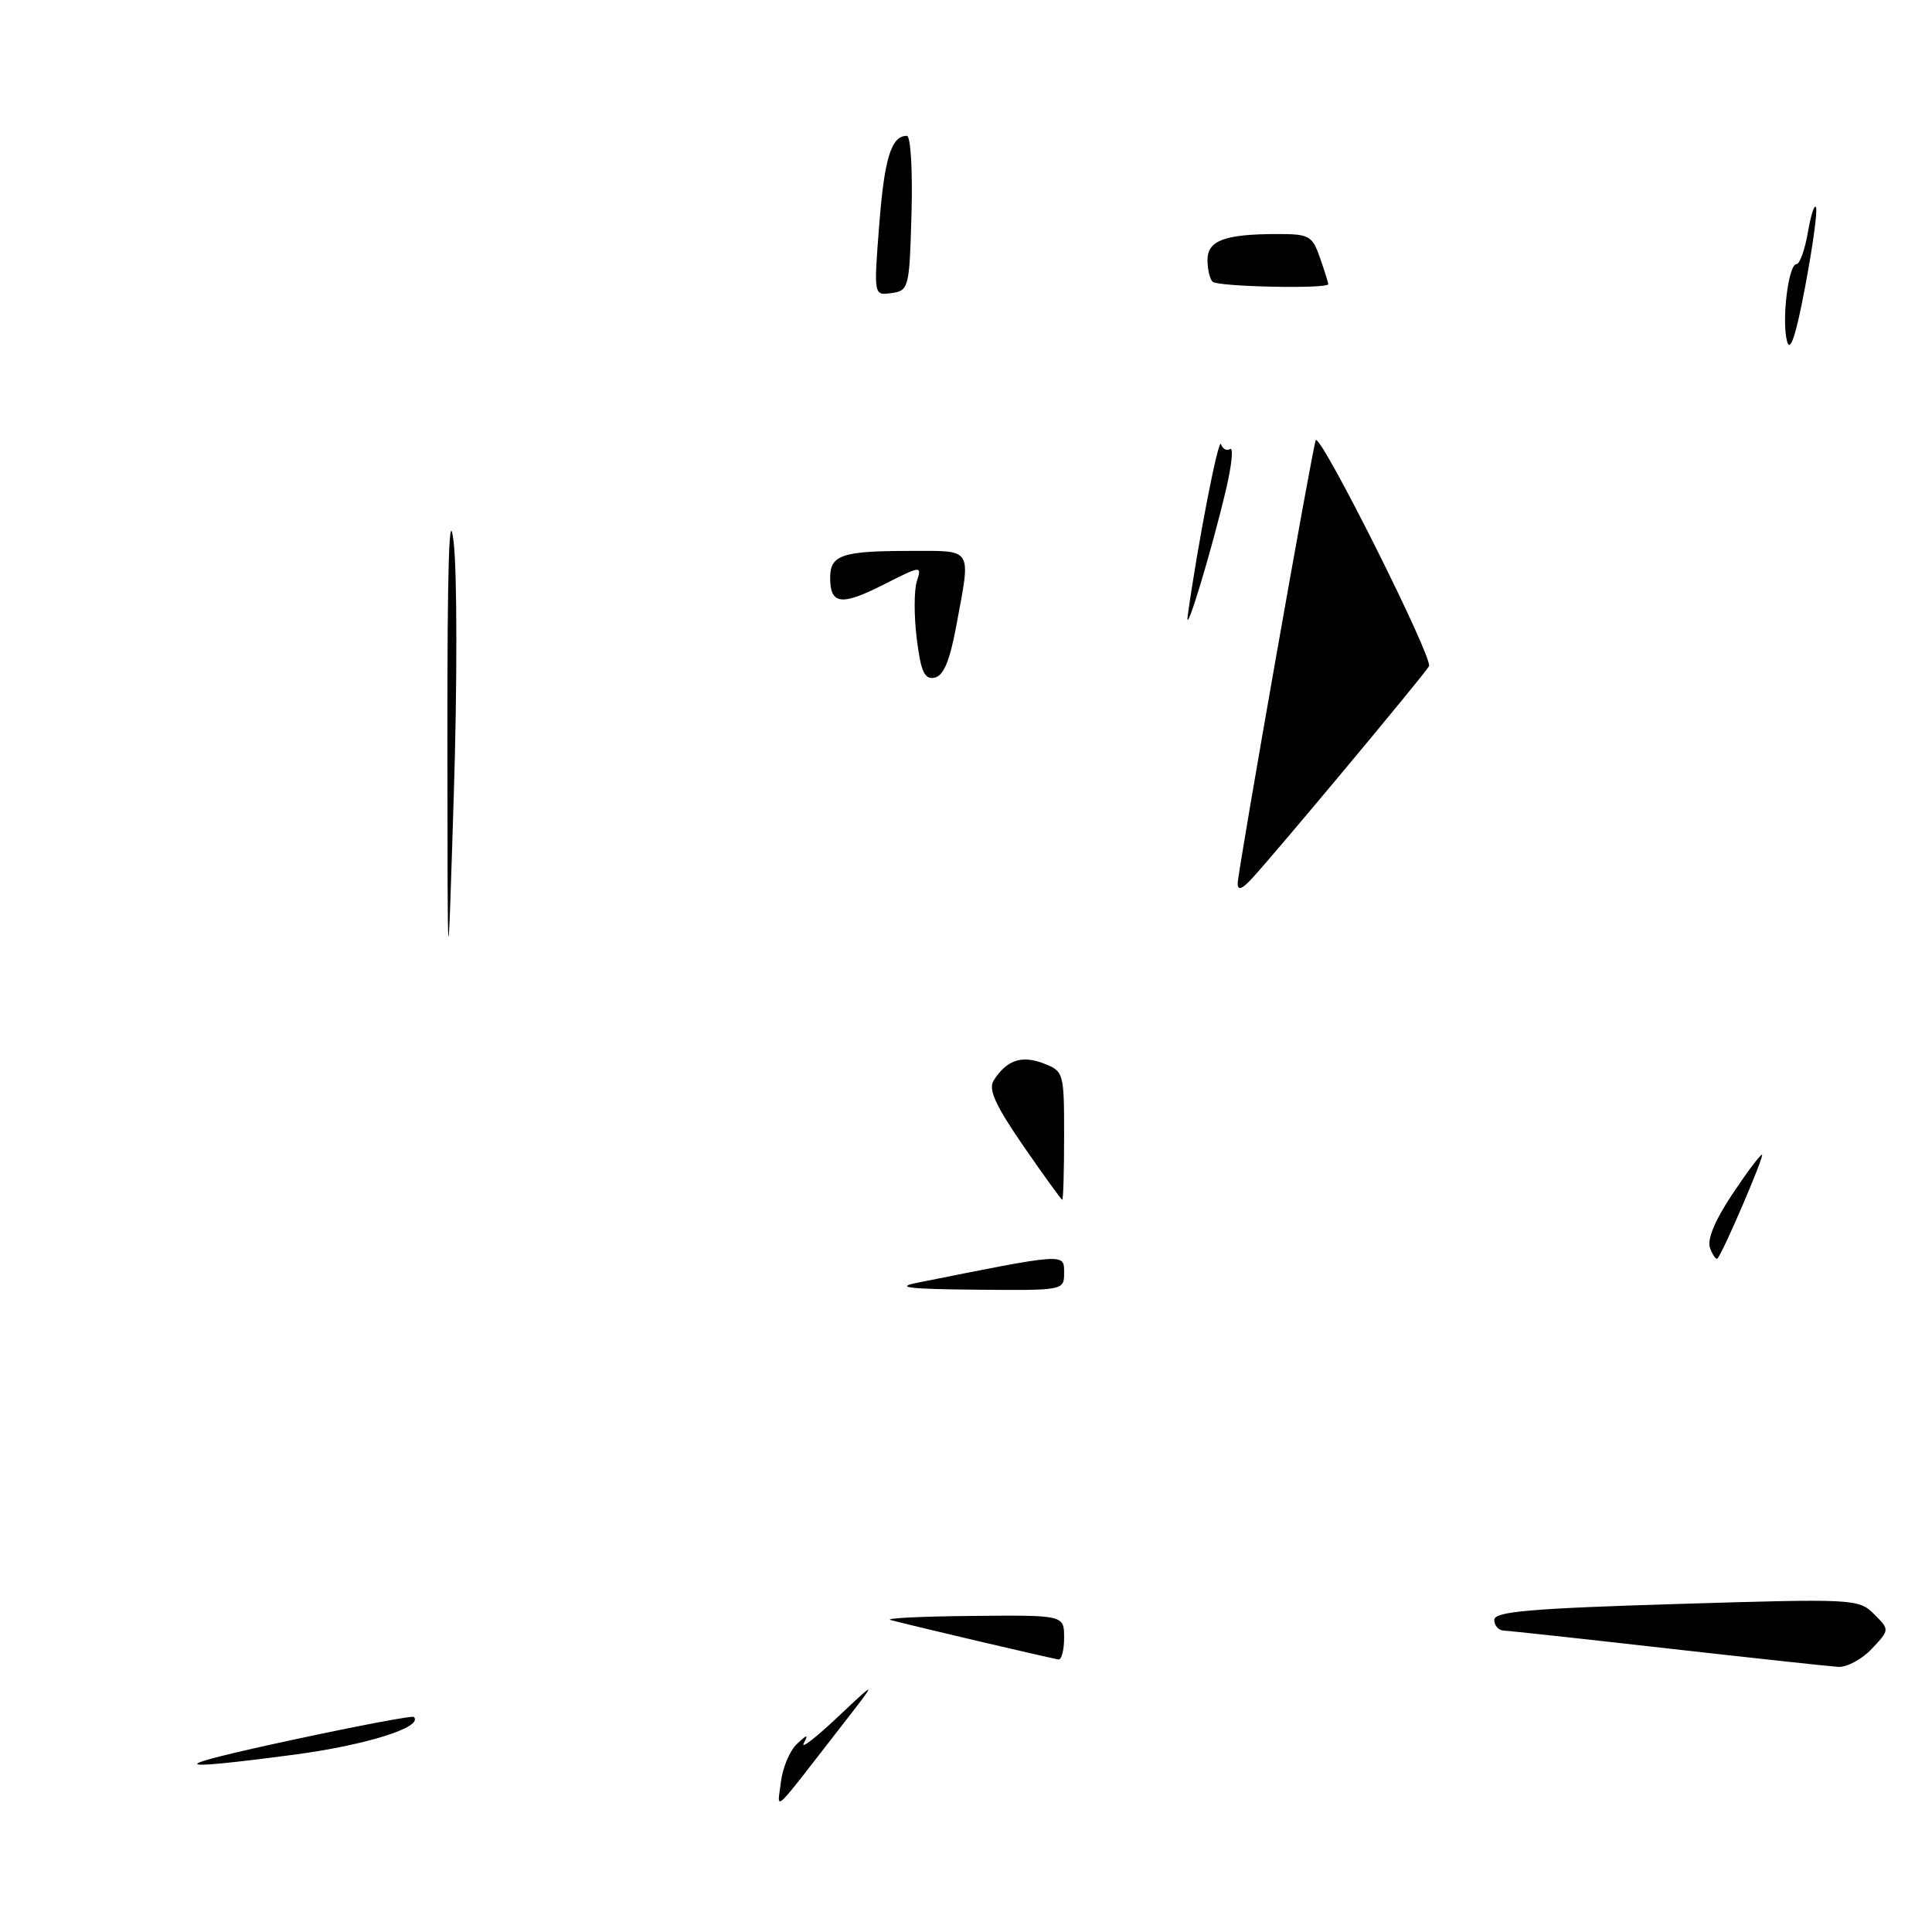 <?xml version="1.0" encoding="UTF-8" standalone="no"?>
<!DOCTYPE svg PUBLIC "-//W3C//DTD SVG 1.1//EN" "http://www.w3.org/Graphics/SVG/1.1/DTD/svg11.dtd" >
<svg xmlns="http://www.w3.org/2000/svg" xmlns:xlink="http://www.w3.org/1999/xlink" version="1.1" viewBox="0 0 256 256">
 <g >
 <path fill="currentColor"
d=" M 103.48 236.09 C 103.71 234.21 104.66 231.96 105.59 231.09 C 106.98 229.79 107.14 229.77 106.50 231.00 C 106.07 231.82 108.10 230.25 111.02 227.50 C 116.33 222.50 116.33 222.50 111.41 228.82 C 102.05 240.87 103.00 239.99 103.48 236.09 Z  M 39.00 230.49 C 47.52 228.66 54.65 227.31 54.83 227.50 C 56.17 228.83 48.53 231.24 38.99 232.50 C 21.85 234.76 21.85 234.18 39.00 230.49 Z  M 221.00 218.43 C 209.72 217.15 199.94 216.09 199.25 216.06 C 198.56 216.03 198.00 215.39 198.00 214.64 C 198.00 213.54 202.77 213.13 222.12 212.54 C 245.70 211.82 246.30 211.85 248.32 213.88 C 250.40 215.95 250.40 215.95 248.02 218.48 C 246.72 219.86 244.72 220.94 243.58 220.87 C 242.43 220.80 232.28 219.70 221.00 218.43 Z  M 129.50 217.43 C 124.00 216.14 118.83 214.89 118.00 214.66 C 117.17 214.42 122.01 214.18 128.75 214.12 C 141.00 214.00 141.00 214.00 141.00 217.00 C 141.00 218.65 140.66 219.95 140.25 219.89 C 139.84 219.83 135.00 218.72 129.50 217.43 Z  M 121.50 169.98 C 141.26 166.02 141.00 166.04 141.00 168.62 C 141.00 171.00 140.99 171.00 129.25 170.89 C 120.47 170.81 118.51 170.58 121.50 169.98 Z  M 226.59 165.38 C 226.17 164.28 227.21 161.75 229.48 158.33 C 231.43 155.40 233.22 153.00 233.47 153.00 C 233.88 153.00 228.28 166.05 227.56 166.77 C 227.39 166.94 226.95 166.32 226.59 165.38 Z  M 135.59 151.83 C 131.90 146.47 130.93 144.34 131.66 143.18 C 133.36 140.48 135.35 139.79 138.25 140.90 C 140.95 141.93 141.00 142.10 141.00 150.48 C 141.00 155.16 140.89 158.99 140.75 158.97 C 140.61 158.95 138.29 155.74 135.59 151.83 Z  M 59.28 98.00 C 59.27 74.65 59.52 66.72 60.11 71.82 C 60.58 75.84 60.59 90.92 60.13 105.32 C 59.31 131.50 59.31 131.50 59.28 98.00 Z  M 164.00 117.06 C 164.00 115.52 174.02 58.65 174.35 58.32 C 175.08 57.59 189.95 87.28 189.35 88.28 C 188.57 89.59 168.89 113.18 165.83 116.47 C 164.56 117.84 164.00 118.02 164.00 117.06 Z  M 121.48 84.67 C 121.10 81.67 121.11 78.24 121.48 77.05 C 122.16 74.91 122.10 74.92 117.05 77.48 C 111.46 80.31 110.00 80.11 110.00 76.55 C 110.00 73.53 111.58 73.00 120.58 73.00 C 129.04 73.00 128.67 72.39 126.70 82.99 C 125.84 87.62 125.01 89.57 123.82 89.80 C 122.50 90.05 122.02 89.01 121.48 84.67 Z  M 157.39 81.50 C 158.72 71.98 161.46 57.87 161.79 58.86 C 162.00 59.49 162.54 59.78 163.00 59.50 C 163.45 59.22 163.22 61.58 162.48 64.75 C 160.54 73.03 156.89 85.04 157.39 81.50 Z  M 236.80 45.25 C 236.05 42.51 236.97 35.00 238.04 35.00 C 238.47 35.00 239.16 33.09 239.56 30.75 C 239.96 28.41 240.45 26.95 240.64 27.50 C 240.83 28.05 240.18 32.77 239.19 38.00 C 237.98 44.43 237.21 46.77 236.80 45.25 Z  M 116.50 29.83 C 117.18 20.97 118.10 18.00 120.16 18.00 C 120.67 18.00 120.94 22.53 120.78 28.25 C 120.51 38.17 120.42 38.51 118.14 38.83 C 115.77 39.17 115.77 39.17 116.50 29.83 Z  M 160.67 37.33 C 160.30 36.97 160.00 35.67 160.00 34.45 C 160.00 31.88 162.24 31.03 169.15 31.01 C 173.48 31.00 173.88 31.22 174.90 34.15 C 175.51 35.88 176.00 37.46 176.00 37.65 C 176.00 38.31 161.34 38.00 160.67 37.33 Z "/>
</g>
</svg>